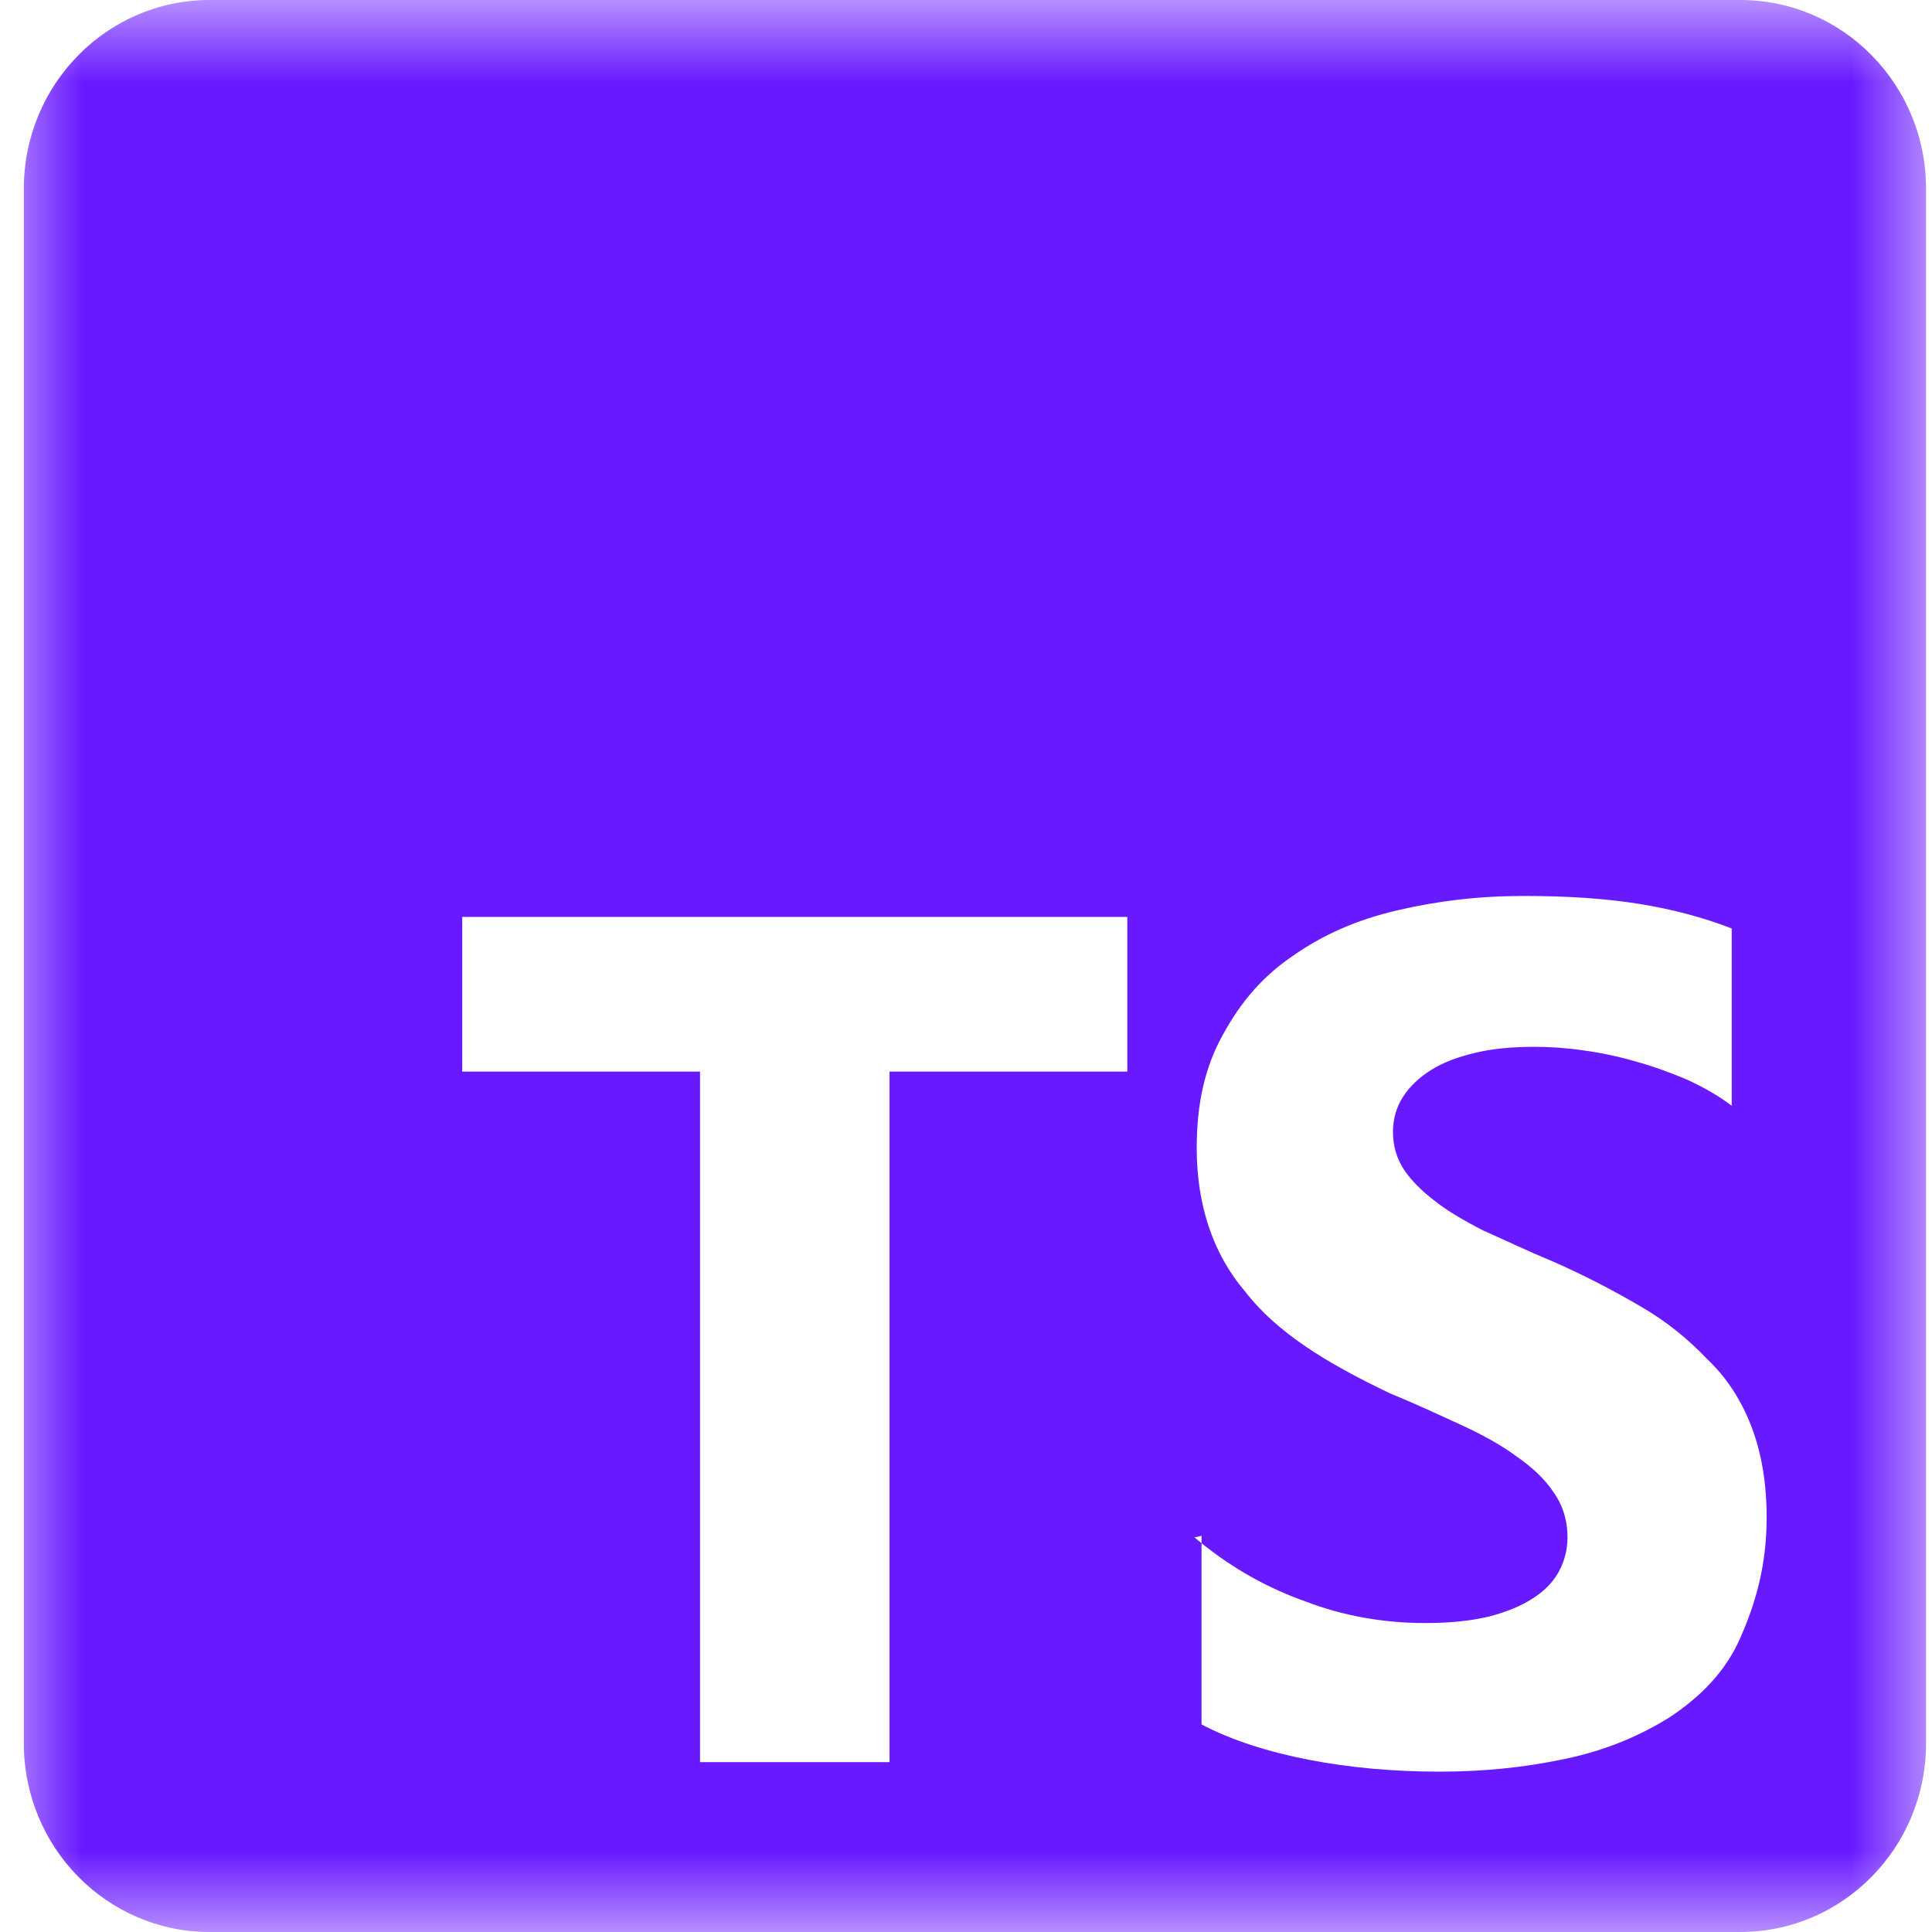 <svg width="12" height="12" viewBox="0 0 12 12" fill="none" xmlns="http://www.w3.org/2000/svg">
<mask id="mask0_252_253" style="mask-type:luminance" maskUnits="userSpaceOnUse" x="0" y="0" width="12" height="12">
<path d="M12 0H0V12H12V0Z" fill="white"/>
</mask>
<g mask="url(#mask0_252_253)">
<path d="M10.809 0H1.302C0.665 0 0.148 0.525 0.148 1.172V10.828C0.148 11.475 0.665 12 1.302 12H10.809C11.447 12 11.963 11.475 11.963 10.828V1.172C11.963 0.525 11.447 0 10.809 0ZM7.002 6.656H5.525V10.945H4.348V6.656H2.871V5.695H7.002V6.656ZM10.809 10.174C10.717 10.385 10.558 10.542 10.371 10.666C10.186 10.781 9.979 10.87 9.725 10.924C9.471 10.978 9.217 11.004 8.94 11.004C8.663 11.004 8.386 10.98 8.133 10.931C7.879 10.882 7.65 10.809 7.463 10.711V9.585C7.449 9.573 7.434 9.562 7.419 9.549L7.463 9.539V9.585C7.659 9.743 7.875 9.865 8.112 9.948C8.343 10.037 8.596 10.081 8.85 10.081C9.012 10.081 9.134 10.067 9.243 10.042C9.356 10.013 9.446 9.976 9.519 9.929C9.593 9.882 9.648 9.826 9.683 9.76C9.718 9.695 9.736 9.624 9.736 9.549C9.736 9.442 9.706 9.348 9.649 9.268C9.596 9.188 9.517 9.113 9.418 9.045C9.326 8.977 9.21 8.912 9.072 8.849C8.933 8.785 8.793 8.72 8.633 8.654C8.241 8.467 7.932 8.279 7.733 8.021C7.533 7.787 7.433 7.482 7.433 7.131C7.433 6.849 7.486 6.624 7.595 6.428C7.71 6.217 7.846 6.062 8.033 5.935C8.218 5.806 8.426 5.713 8.68 5.654C8.933 5.595 9.187 5.565 9.464 5.565C9.741 5.565 9.972 5.581 10.18 5.614C10.387 5.647 10.581 5.699 10.756 5.767V6.868C10.676 6.807 10.581 6.753 10.479 6.706C10.371 6.66 10.265 6.622 10.156 6.592C10.048 6.561 9.94 6.538 9.833 6.524C9.732 6.509 9.63 6.502 9.533 6.502C9.393 6.502 9.273 6.513 9.164 6.539C9.053 6.565 8.961 6.6 8.887 6.647C8.813 6.694 8.756 6.748 8.714 6.813C8.672 6.879 8.652 6.952 8.652 7.031C8.652 7.118 8.675 7.195 8.721 7.266C8.767 7.334 8.832 7.399 8.917 7.463C8.993 7.523 9.097 7.584 9.217 7.645C9.356 7.706 9.48 7.767 9.633 7.83C9.84 7.92 10.025 8.018 10.186 8.112C10.348 8.205 10.484 8.316 10.602 8.44C10.726 8.557 10.816 8.698 10.879 8.862C10.941 9.026 10.973 9.211 10.973 9.424C10.973 9.729 10.902 9.963 10.809 10.174Z" fill="#6919FF"/>
</g>
</svg>

